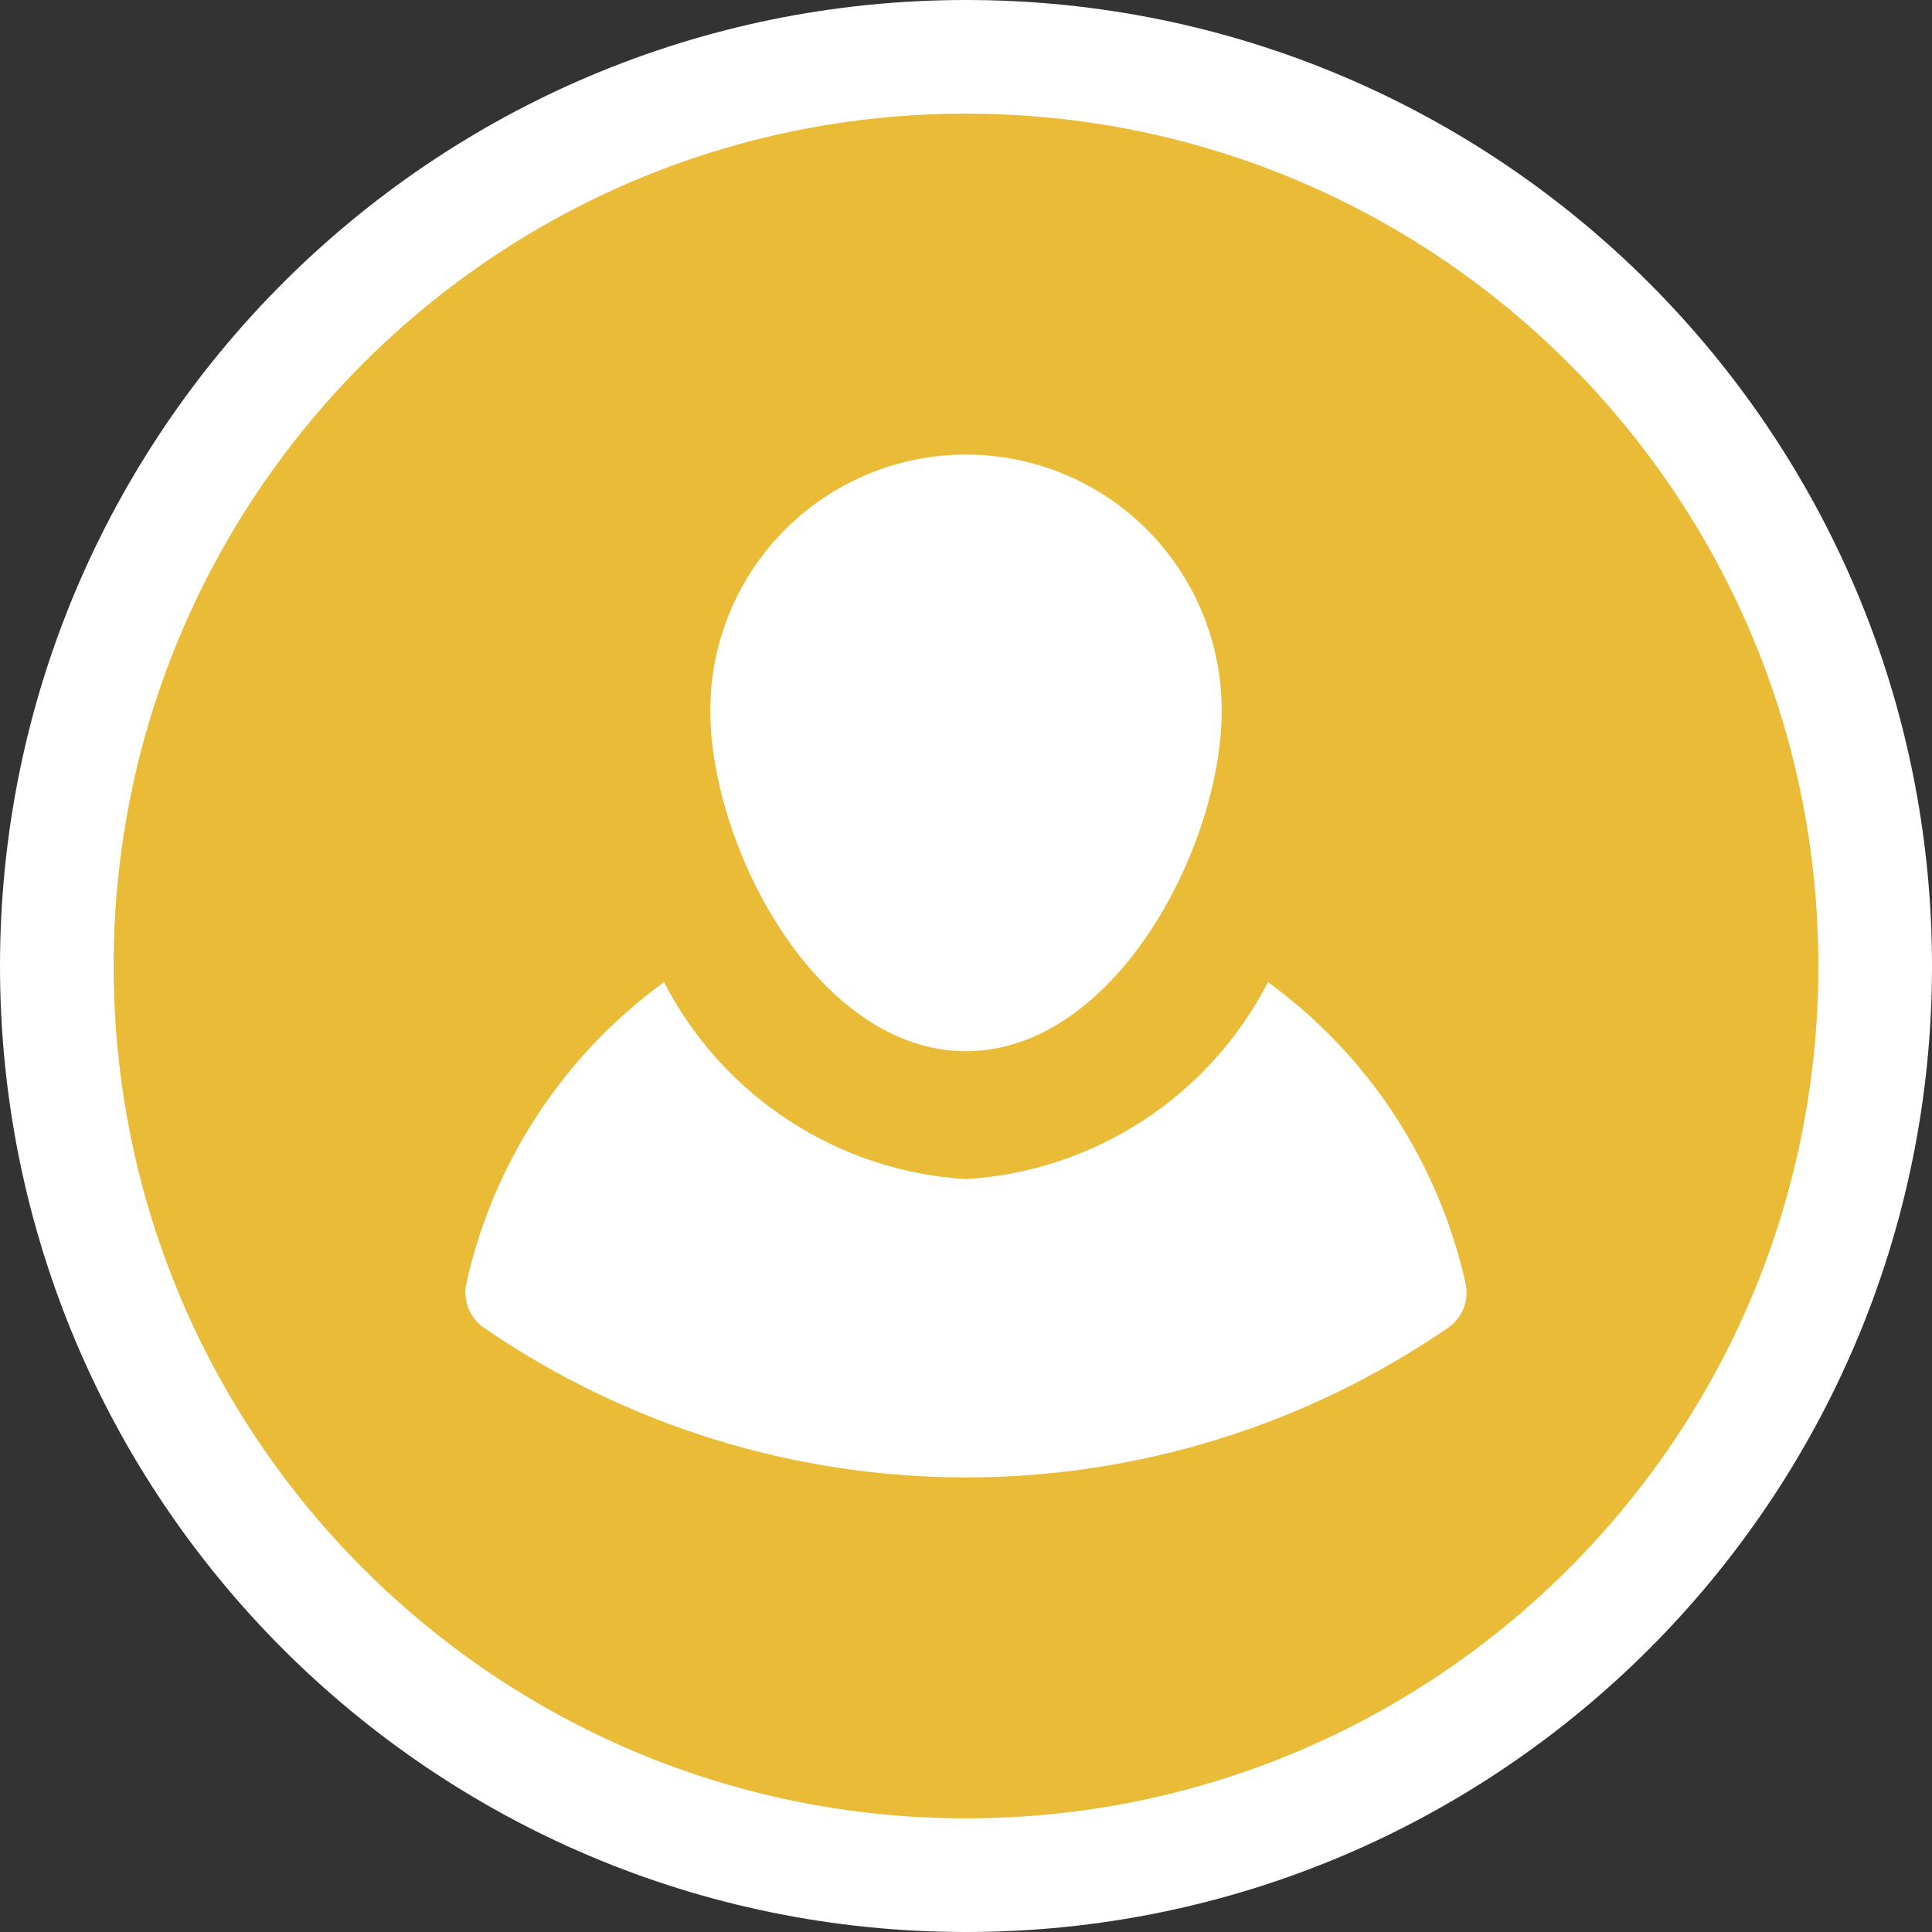 <svg width="17" height="17" viewBox="0 0 17 17" fill="none" xmlns="http://www.w3.org/2000/svg">
<rect x="0" y="0" width="17" height="17" fill="#333333" stroke="none"/>
<path d="M16.5 8.5C16.5 12.918 12.918 16.5 8.5 16.5C4.082 16.5 0.5 12.918 0.5 8.5C0.5 4.082 4.082 0.5 8.5 0.5C12.918 0.5 16.5 4.082 16.5 8.5Z" fill="#EABB37" stroke="white"/>
<g clip-path="url(#clip0_3202_15726)">
<path d="M11.157 8.642C10.903 9.136 10.524 9.556 10.058 9.86C9.592 10.164 9.055 10.342 8.5 10.375C7.945 10.342 7.408 10.164 6.942 9.86C6.476 9.556 6.097 9.136 5.843 8.642C4.959 9.284 4.34 10.228 4.103 11.294C4.088 11.367 4.094 11.443 4.122 11.512C4.149 11.581 4.197 11.641 4.258 11.683C5.506 12.541 6.985 13 8.5 13C10.015 13 11.494 12.541 12.742 11.683C12.803 11.641 12.851 11.581 12.878 11.512C12.906 11.443 12.912 11.367 12.896 11.294C12.659 10.228 12.041 9.284 11.157 8.642Z" fill="white"/>
<path d="M8.5 4C7.903 4 7.331 4.237 6.909 4.659C6.487 5.081 6.25 5.653 6.25 6.25C6.25 7.458 7.195 9.25 8.5 9.25C9.805 9.25 10.75 7.458 10.75 6.25C10.75 5.653 10.513 5.081 10.091 4.659C9.669 4.237 9.097 4 8.5 4Z" fill="white"/>
</g>
<defs>
<clipPath id="clip0_3202_15726">
<rect width="9" height="9" fill="white" transform="translate(4 4)"/>
</clipPath>
</defs>
</svg>
